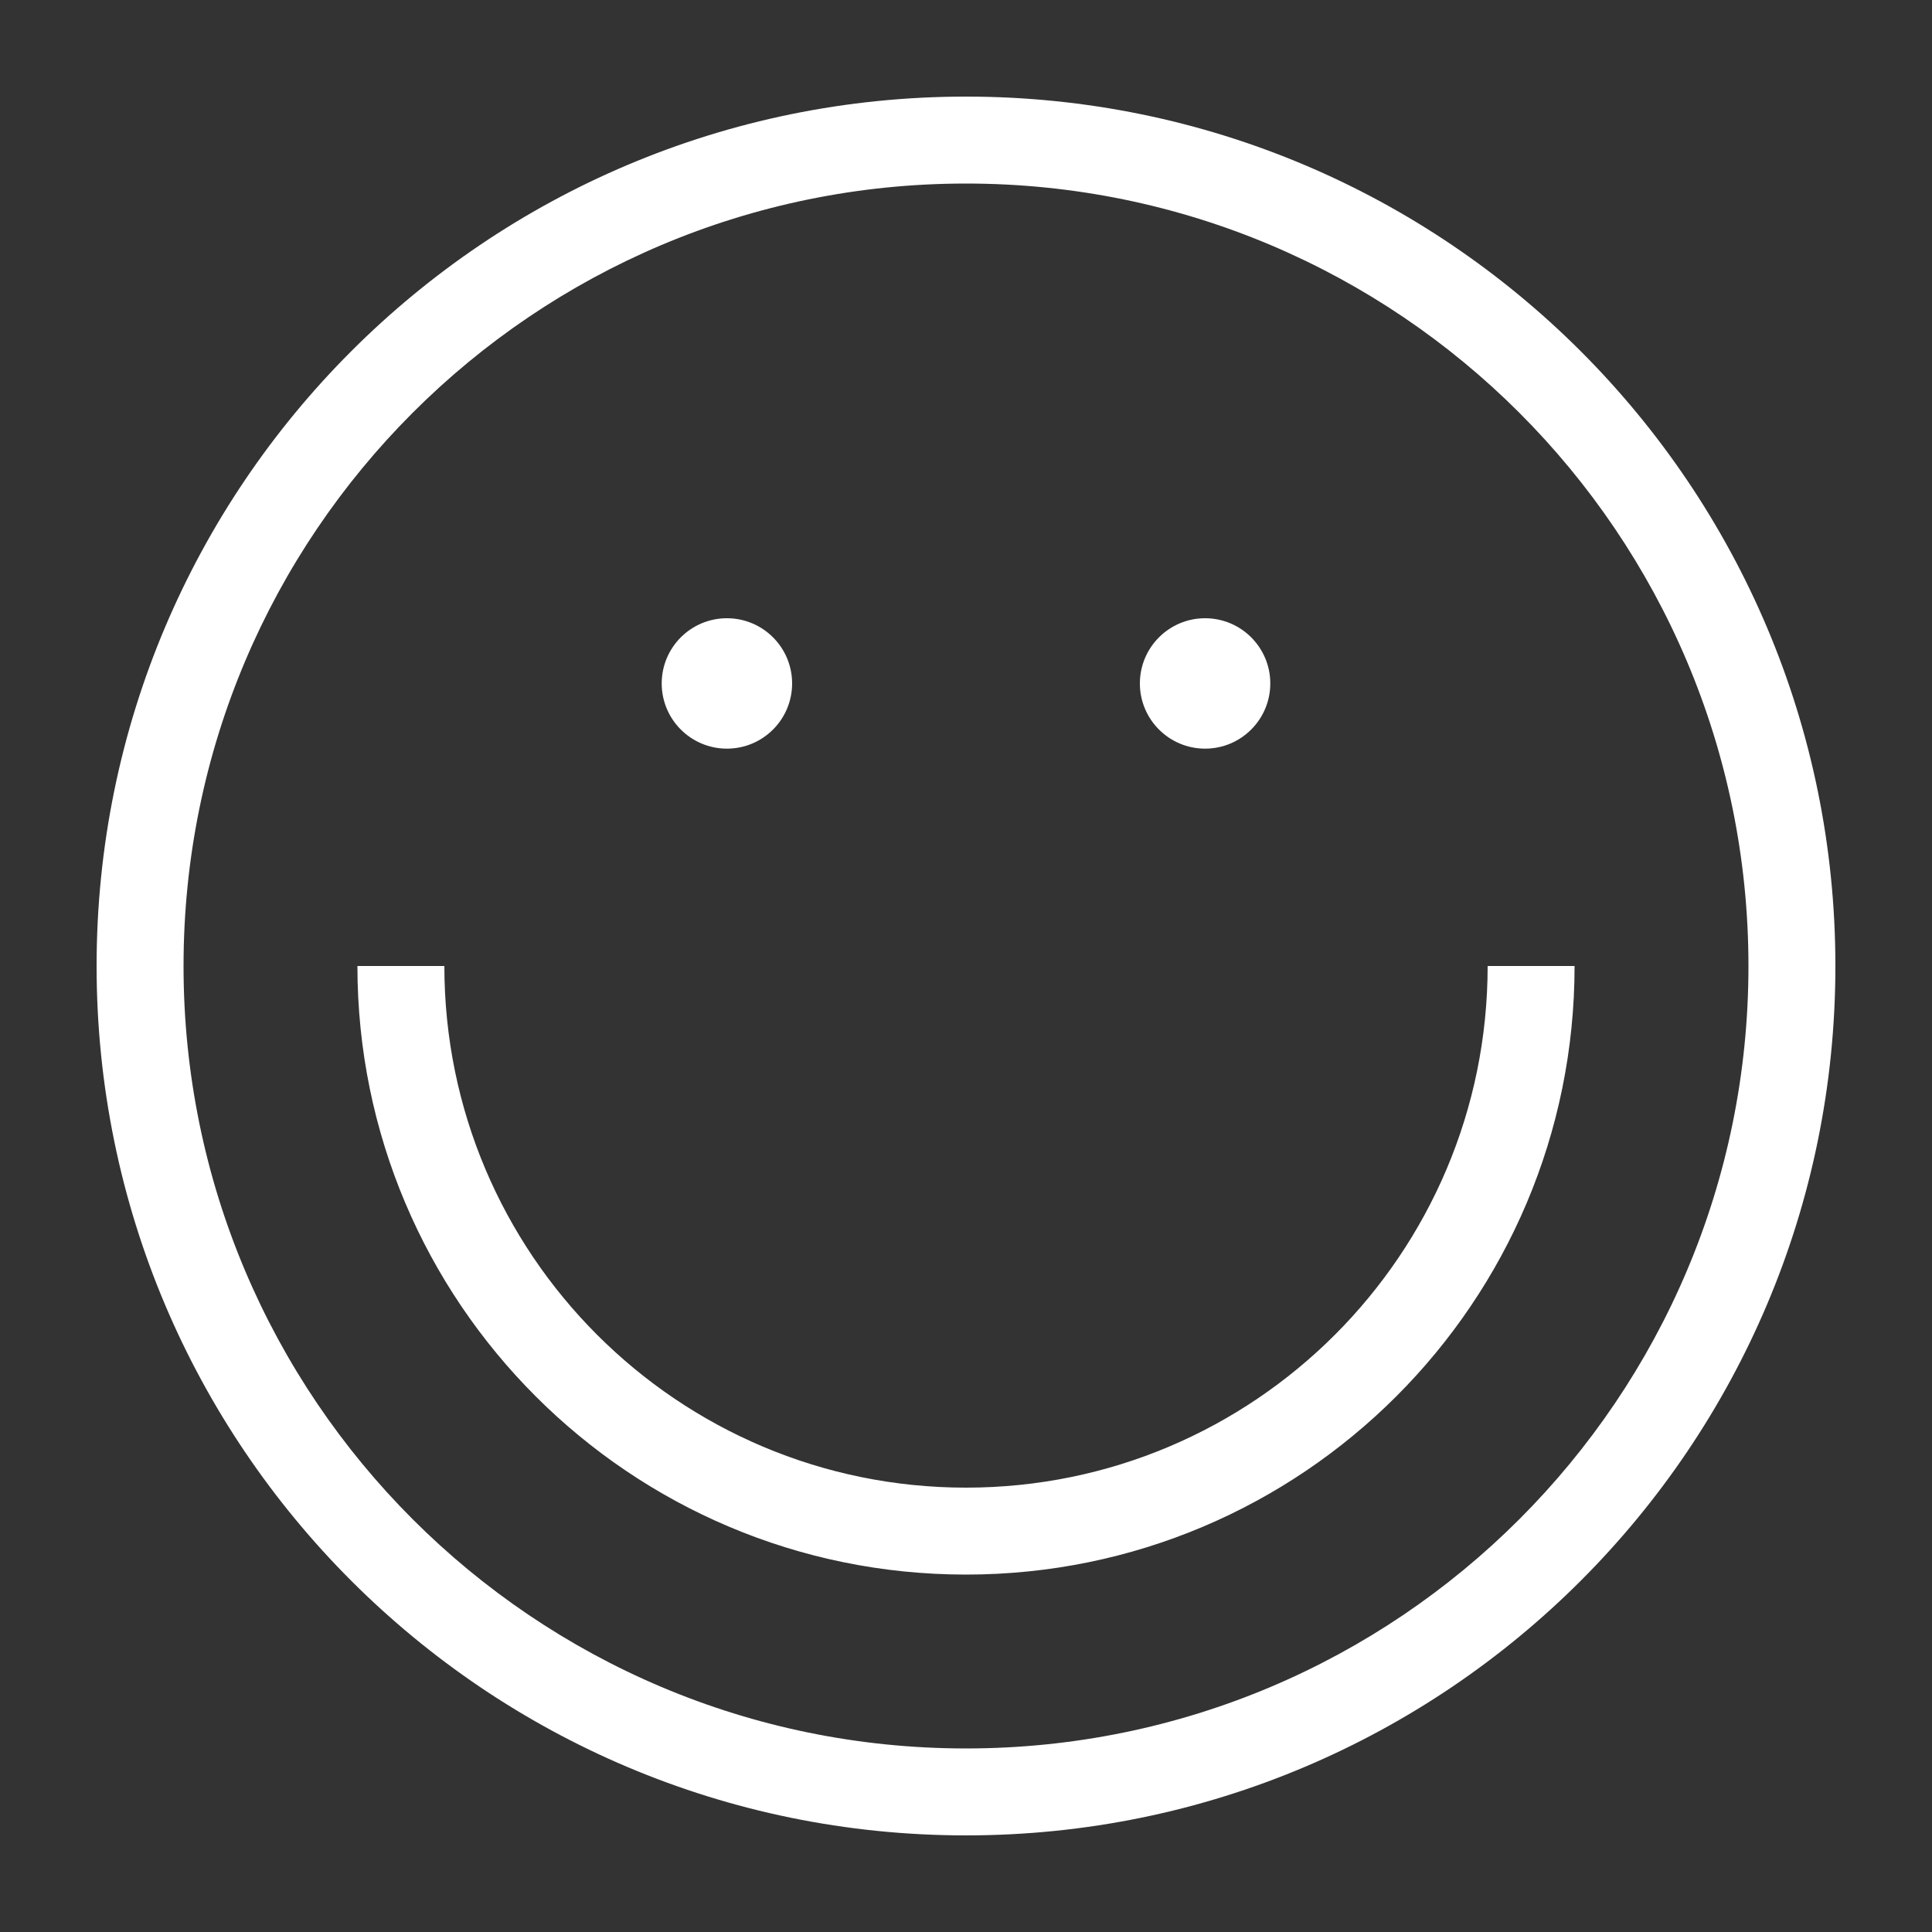 <?xml version="1.0" encoding="utf-8"?>
<!-- Generator: Adobe Illustrator 16.0.0, SVG Export Plug-In . SVG Version: 6.00 Build 0)  -->
<!DOCTYPE svg PUBLIC "-//W3C//DTD SVG 1.1//EN" "http://www.w3.org/Graphics/SVG/1.1/DTD/svg11.dtd">
<svg version="1.1" id="图层_1" xmlns="http://www.w3.org/2000/svg" xmlns:xlink="http://www.w3.org/1999/xlink" x="0px" y="0px"
	 width="283.465px" height="283.465px" viewBox="0 0 283.465 283.465" enable-background="new 0 0 283.465 283.465"
	 xml:space="preserve">
<rect x="0" y="0" width="283.465" height="283.465" fill="#333333" stroke="none"/>
<g>
	<g>
		<path fill-rule="evenodd" clip-rule="evenodd" fill="#666666" d="M-211.616,110.572c5.285,0,9.566-4.285,9.566-9.566
			c0-5.282-4.281-9.567-9.566-9.567s-9.567,4.285-9.567,9.567C-221.184,106.287-216.901,110.572-211.616,110.572z M-176.538,14.903
			c-70.45,0-127.559,57.108-127.559,127.559s57.108,127.56,127.559,127.56s127.56-57.109,127.56-127.56
			S-106.088,14.903-176.538,14.903z M-176.538,257.266c-63.402,0-114.803-51.397-114.803-114.804
			c0-63.405,51.4-114.803,114.803-114.803c63.406,0,114.804,51.397,114.804,114.803
			C-61.734,205.868-113.132,257.266-176.538,257.266z M-100.002,142.462c0,42.267-34.27,76.536-76.536,76.536
			c-42.27,0-76.535-34.27-76.535-76.536h-12.756c0,49.312,39.978,89.292,89.291,89.292c49.317,0,89.292-39.98,89.292-89.292
			H-100.002z M-141.459,110.572c5.282,0,9.567-4.285,9.567-9.566c0-5.282-4.285-9.567-9.567-9.567c-5.281,0-9.566,4.285-9.566,9.567
			C-151.025,106.287-146.74,110.572-141.459,110.572z"/>
	</g>
</g>
<g>
	<g>
		<path fill-rule="evenodd" clip-rule="evenodd" fill="#FFFFFF" d="M218.268,141.732c0,42.266-34.27,76.536-76.535,76.536
			c-42.27,0-76.535-34.27-76.535-76.536H52.441c0,49.311,39.977,89.292,89.291,89.292c49.316,0,89.291-39.98,89.291-89.292H218.268z
			 M106.654,109.842c5.285,0,9.566-4.285,9.566-9.566c0-5.282-4.281-9.567-9.566-9.567s-9.568,4.285-9.568,9.567
			C97.086,105.557,101.369,109.842,106.654,109.842z M141.732,14.173c-70.451,0-127.559,57.108-127.559,127.559
			c0,70.45,57.107,127.559,127.559,127.559c70.449,0,127.559-57.109,127.559-127.559C269.291,71.282,212.182,14.173,141.732,14.173z
			 M141.732,256.535c-63.402,0-114.803-51.396-114.803-114.803c0-63.405,51.4-114.803,114.803-114.803
			c63.406,0,114.803,51.397,114.803,114.803C256.535,205.139,205.139,256.535,141.732,256.535z M176.811,109.842
			c5.283,0,9.568-4.285,9.568-9.566c0-5.282-4.285-9.567-9.568-9.567c-5.281,0-9.566,4.285-9.566,9.567
			C167.244,105.557,171.529,109.842,176.811,109.842z"/>
	</g>
</g>
<g>
	<g>
		<path fill-rule="evenodd" clip-rule="evenodd" fill="#666666" d="M-219.414,518.256h89.292v-6.377h-89.292V518.256z
			 M-200.28,422.586h-38.268v6.379h38.268V422.586z M-174.768,339.674c-70.451,0-127.559,57.107-127.559,127.559
			s57.108,127.559,127.559,127.559c70.449,0,127.559-57.107,127.559-127.559S-104.318,339.674-174.768,339.674z M-174.768,582.035
			c-63.406,0-114.803-51.396-114.803-114.803s51.397-114.803,114.803-114.803c63.406,0,114.803,51.396,114.803,114.803
			S-111.361,582.035-174.768,582.035z M-149.256,428.965h38.268v-6.379h-38.268V428.965z"/>
	</g>
</g>
<g>
	<g>
		<path fill-rule="evenodd" clip-rule="evenodd" fill="#FFFFFF" d="M103.086,515.756h89.293v-6.377h-89.293V515.756z
			 M122.221,420.086H83.953v6.379h38.268V420.086z M147.732,337.174c-70.451,0-127.559,57.107-127.559,127.559
			s57.107,127.559,127.559,127.559c70.449,0,127.559-57.107,127.559-127.559S218.182,337.174,147.732,337.174z M147.732,579.535
			c-63.406,0-114.803-51.396-114.803-114.803S84.326,349.93,147.732,349.93s114.803,51.396,114.803,114.803
			S211.139,579.535,147.732,579.535z M173.244,426.465h38.268v-6.379h-38.268V426.465z"/>
	</g>
</g>
<g>
	<g>
		<path fill-rule="evenodd" clip-rule="evenodd" fill="#666666" d="M-226.292,766.221h6.378v-12.756h12.756v-6.379h-12.756V734.33
			h-6.378v12.756h-12.756v6.379h12.756V766.221z M-175.268,664.174c-70.45,0-127.559,57.107-127.559,127.559
			s57.108,127.559,127.559,127.559c70.452,0,127.559-57.107,127.559-127.559S-104.816,664.174-175.268,664.174z M-175.268,906.535
			c-63.405,0-114.803-51.396-114.803-114.803s51.397-114.803,114.803-114.803c63.407,0,114.803,51.396,114.803,114.803
			S-111.861,906.535-175.268,906.535z M-124.244,734.33h-6.377v12.756h-12.756v6.379h12.756v12.756h6.377v-12.756h12.756v-6.379
			h-12.756V734.33z M-175.268,798.111c-35.222,0-63.779,28.557-63.779,63.779h12.756c0-28.178,22.847-51.023,51.023-51.023
			c28.178,0,51.024,22.846,51.024,51.023h12.756C-111.488,826.668-140.045,798.111-175.268,798.111z"/>
	</g>
</g>
<g>
	<g>
		<path fill-rule="evenodd" clip-rule="evenodd" fill="#FFFFFF" d="M96.209,765.721h6.377v-12.756h12.756v-6.379h-12.756V733.83
			h-6.377v12.756H83.453v6.379h12.756V765.721z M147.232,663.674c-70.451,0-127.559,57.107-127.559,127.559
			s57.107,127.559,127.559,127.559s127.559-57.107,127.559-127.559S217.684,663.674,147.232,663.674z M147.232,906.035
			c-63.406,0-114.803-51.396-114.803-114.803S83.826,676.43,147.232,676.43s114.803,51.396,114.803,114.803
			S210.639,906.035,147.232,906.035z M198.256,733.83h-6.377v12.756h-12.756v6.379h12.756v12.756h6.377v-12.756h12.756v-6.379
			h-12.756V733.83z M147.232,797.611c-35.223,0-63.779,28.557-63.779,63.779h12.756c0-28.178,22.846-51.023,51.023-51.023
			s51.023,22.846,51.023,51.023h12.756C211.012,826.168,182.455,797.611,147.232,797.611z"/>
	</g>
</g>
</svg>
